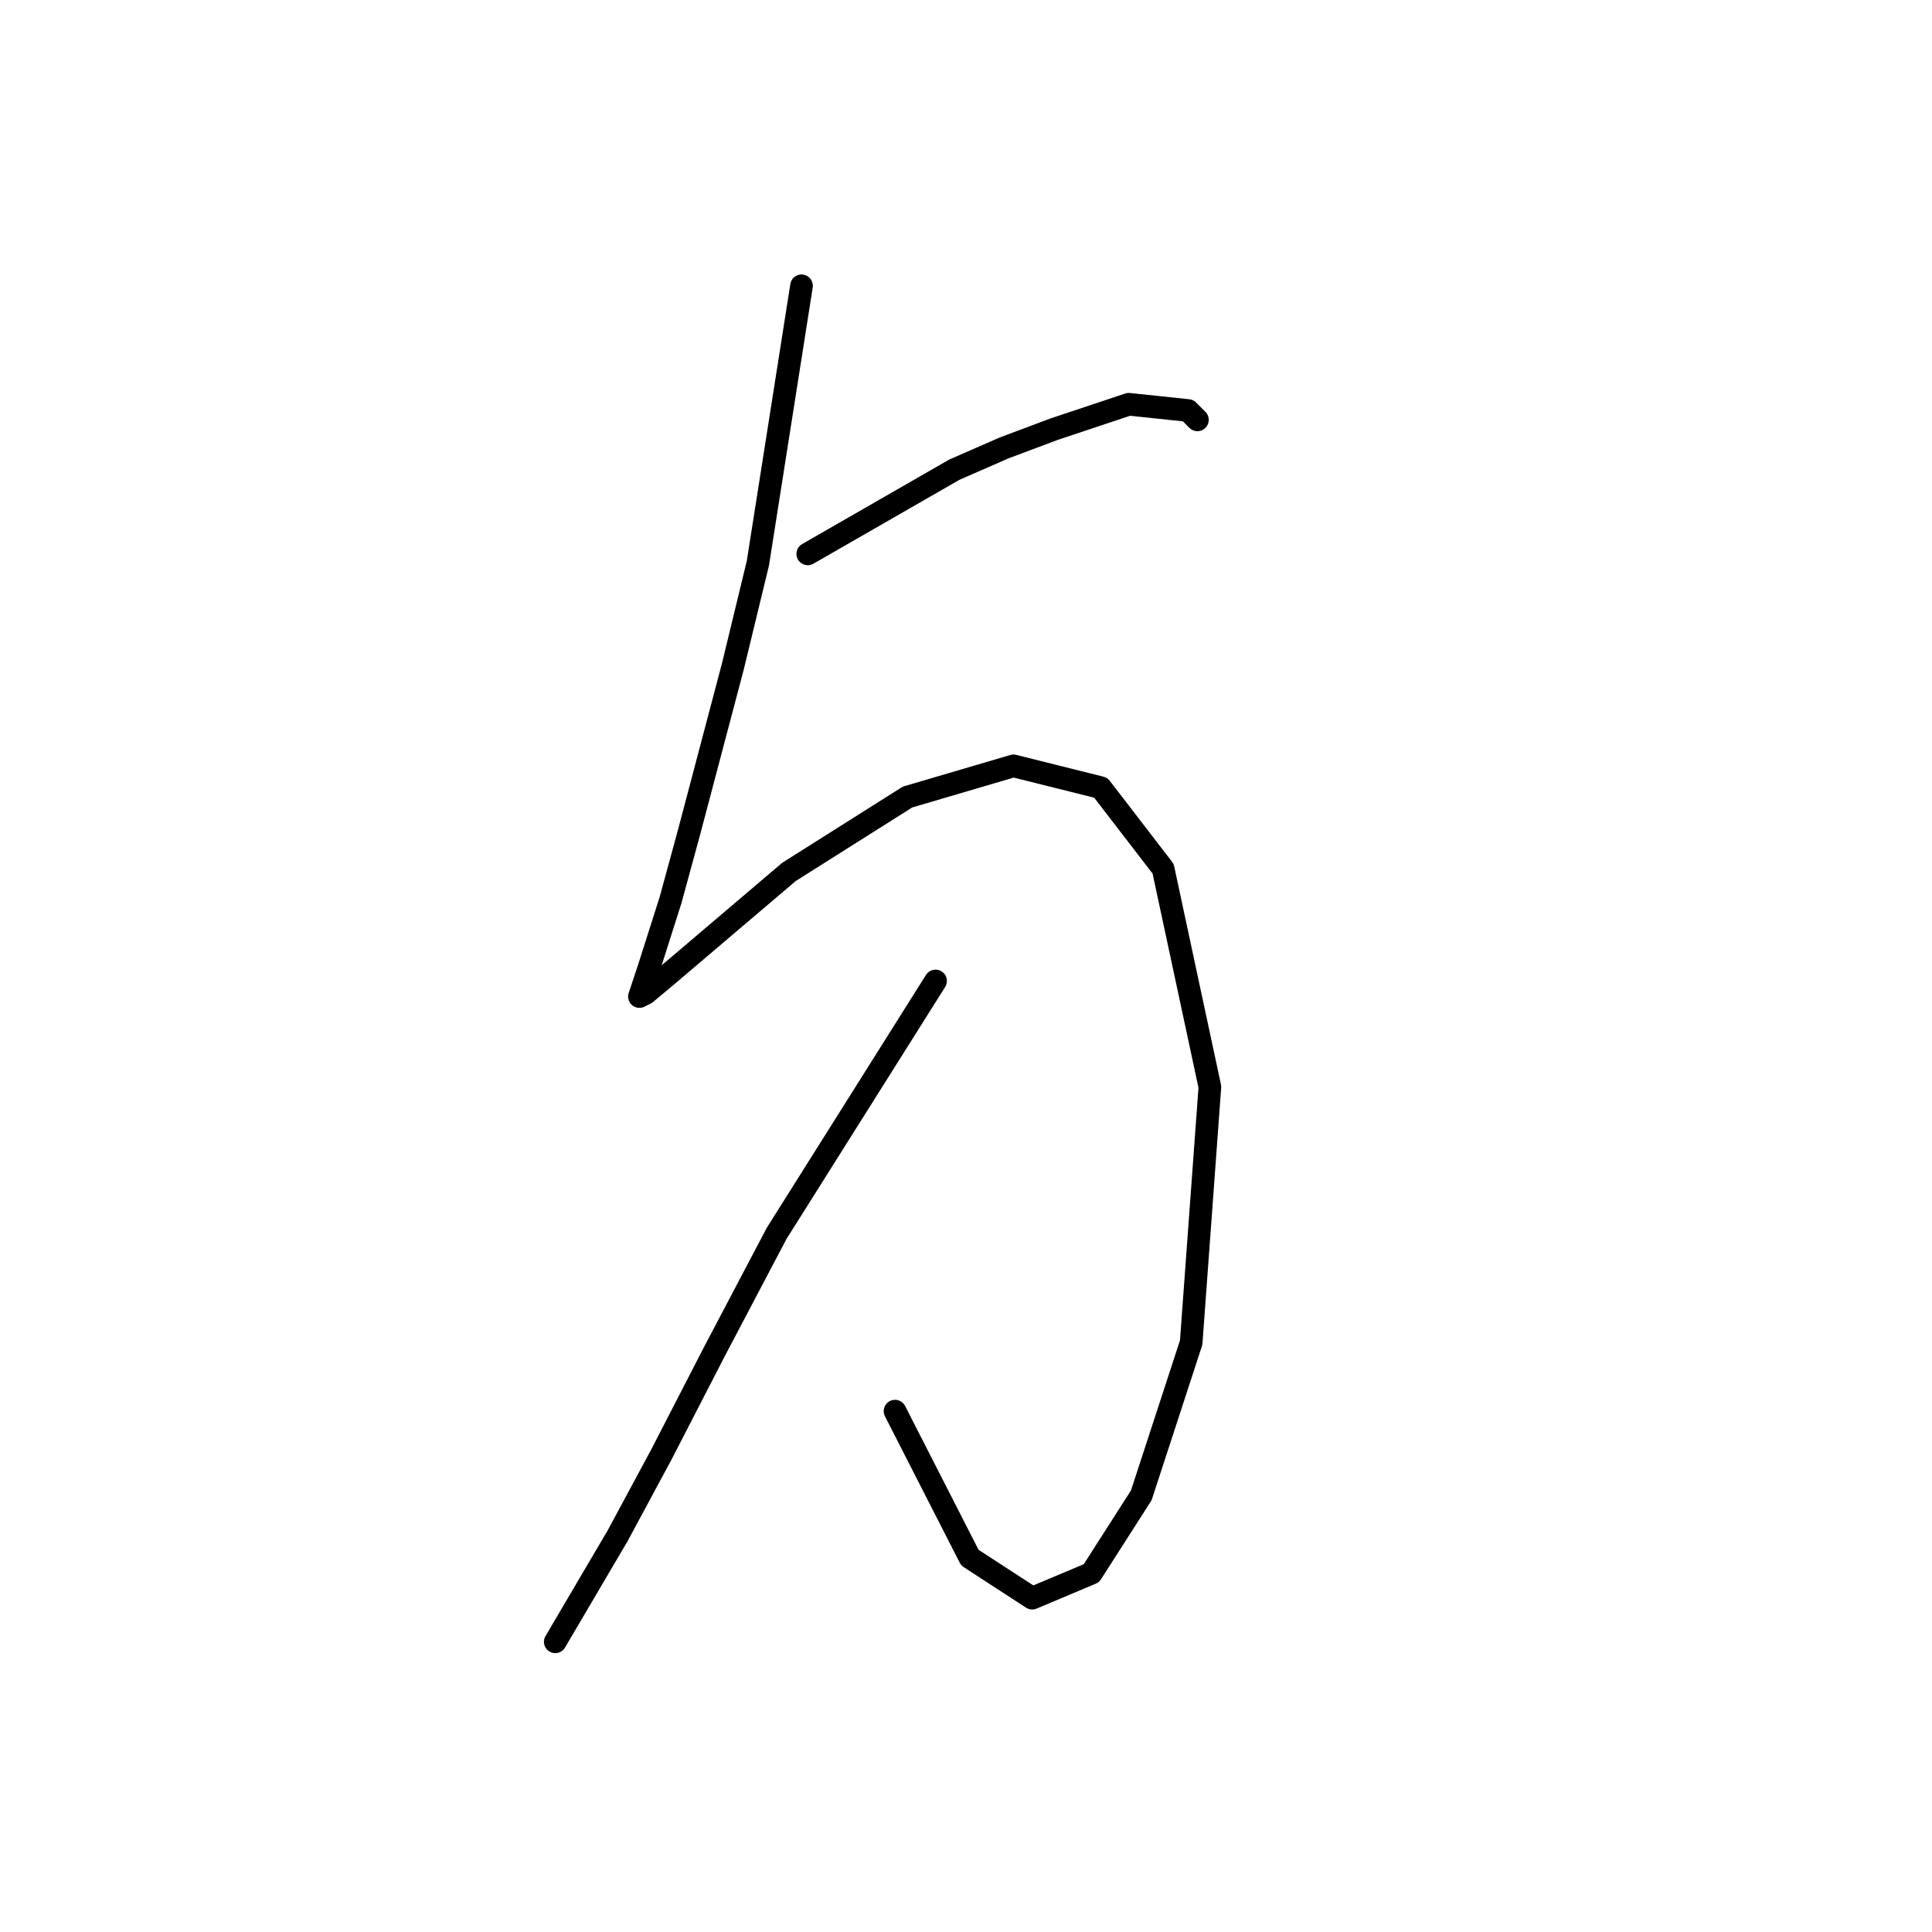 <?xml version="1.0" standalone="no"?>
    <svg width="256" height="256" xmlns="http://www.w3.org/2000/svg" version="1.1">
    <polyline stroke="black" stroke-width="3" stroke-linecap="round" fill="transparent" stroke-linejoin="round" points="106.206 37.871 100.423 74.633 97.119 88.264 91.336 110.155 88.858 119.242 85.966 128.329 84.727 132.047 85.553 131.634 88.032 129.569 104.554 115.525 120.25 105.612 134.293 101.481 145.859 104.372 154.12 115.112 160.316 144.025 157.837 177.895 151.228 198.135 144.62 208.461 136.772 211.766 128.511 206.396 118.597 186.983 118.597 186.983 " />
        <polyline stroke="black" stroke-width="3" stroke-linecap="round" fill="transparent" stroke-linejoin="round" points="107.032 73.394 126.445 62.241 133.054 59.35 139.663 56.872 149.576 53.567 157.424 54.393 158.663 55.633 158.663 55.633 " />
        <polyline stroke="black" stroke-width="3" stroke-linecap="round" fill="transparent" stroke-linejoin="round" points="123.967 129.982 102.902 163.439 94.641 179.135 87.619 192.765 81.836 203.505 73.575 217.548 73.575 217.548 " />
        </svg>